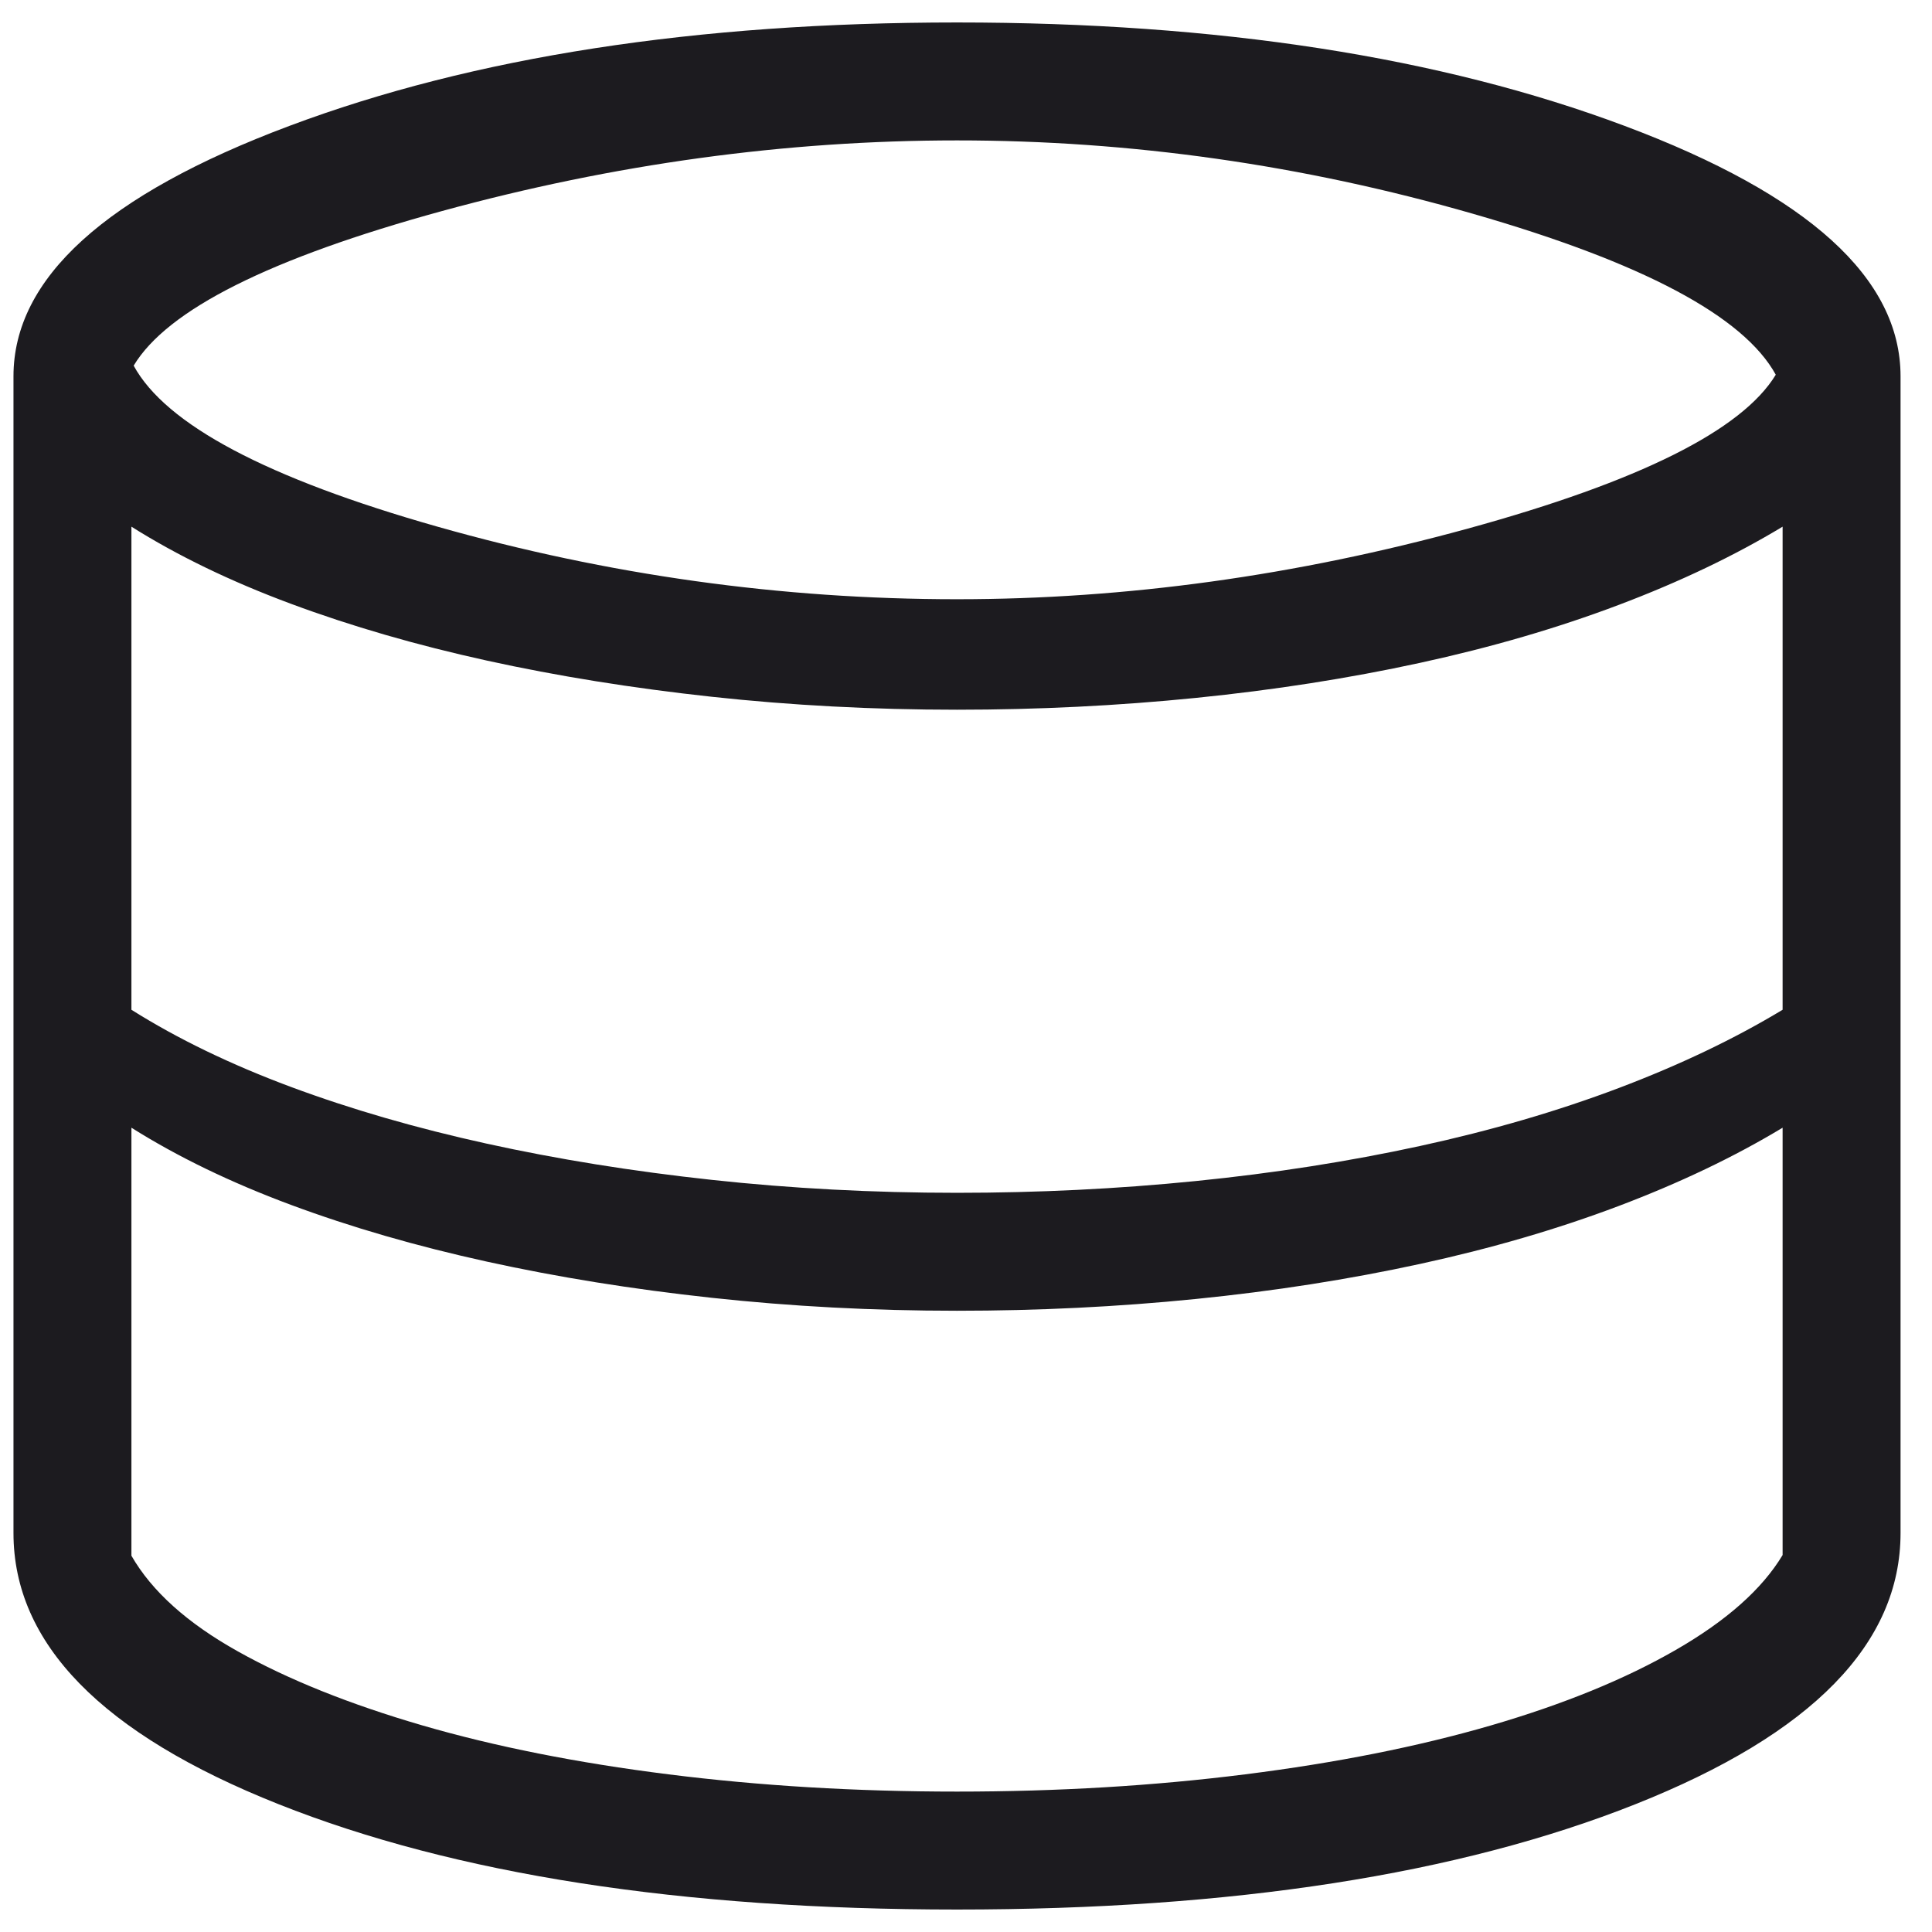 <svg width="43" height="43" viewBox="0 0 43 43" fill="none" xmlns="http://www.w3.org/2000/svg">
<path d="M21.3 42.5C15.165 42.5 10.131 41.718 6.199 40.155C2.266 38.592 0.3 36.58 0.3 34.12V8.375C0.3 6.194 2.347 4.337 6.441 2.802C10.535 1.267 15.488 0.5 21.3 0.5C27.112 0.5 32.065 1.267 36.159 2.802C40.253 4.337 42.3 6.194 42.3 8.375V34.12C42.3 36.58 40.334 38.592 36.401 40.155C32.469 41.718 27.435 42.5 21.3 42.5ZM21.3 13.337C25.059 13.337 28.849 12.813 32.668 11.765C36.488 10.716 38.773 9.575 39.523 8.34C38.807 7.037 36.558 5.843 32.777 4.756C28.996 3.669 25.17 3.125 21.3 3.125C17.487 3.125 13.666 3.649 9.838 4.697C6.01 5.746 3.723 6.893 2.975 8.138C3.689 9.45 5.943 10.645 9.737 11.722C13.532 12.799 17.386 13.337 21.3 13.337ZM21.3 26.548C23.104 26.548 24.876 26.461 26.616 26.286C28.355 26.111 30.019 25.851 31.605 25.506C33.192 25.161 34.666 24.731 36.028 24.216C37.389 23.701 38.605 23.12 39.675 22.474V11.722C38.605 12.368 37.389 12.949 36.028 13.463C34.666 13.978 33.192 14.408 31.605 14.753C30.019 15.098 28.355 15.358 26.616 15.533C24.876 15.708 23.104 15.796 21.3 15.796C19.429 15.796 17.61 15.7 15.843 15.508C14.076 15.316 12.408 15.048 10.838 14.703C9.268 14.358 7.813 13.936 6.474 13.438C5.134 12.94 3.951 12.368 2.925 11.722V22.474C3.951 23.12 5.134 23.692 6.474 24.191C7.813 24.689 9.268 25.11 10.838 25.455C12.408 25.8 14.076 26.069 15.843 26.26C17.61 26.452 19.429 26.548 21.3 26.548ZM21.3 39.875C23.548 39.875 25.686 39.747 27.713 39.491C29.741 39.236 31.563 38.873 33.178 38.404C34.793 37.934 36.166 37.374 37.297 36.722C38.428 36.071 39.221 35.367 39.675 34.61V25.099C38.605 25.745 37.389 26.326 36.028 26.841C34.666 27.356 33.192 27.786 31.605 28.131C30.019 28.476 28.355 28.736 26.616 28.911C24.876 29.086 23.104 29.173 21.3 29.173C19.429 29.173 17.61 29.077 15.843 28.885C14.076 28.694 12.408 28.425 10.838 28.08C9.268 27.735 7.813 27.314 6.474 26.816C5.134 26.318 3.951 25.745 2.925 25.099V34.625C3.379 35.416 4.169 36.126 5.295 36.755C6.421 37.385 7.791 37.934 9.407 38.404C11.022 38.873 12.846 39.236 14.879 39.491C16.912 39.747 19.052 39.875 21.3 39.875Z" fill="#1C1B1F"/>
</svg>
